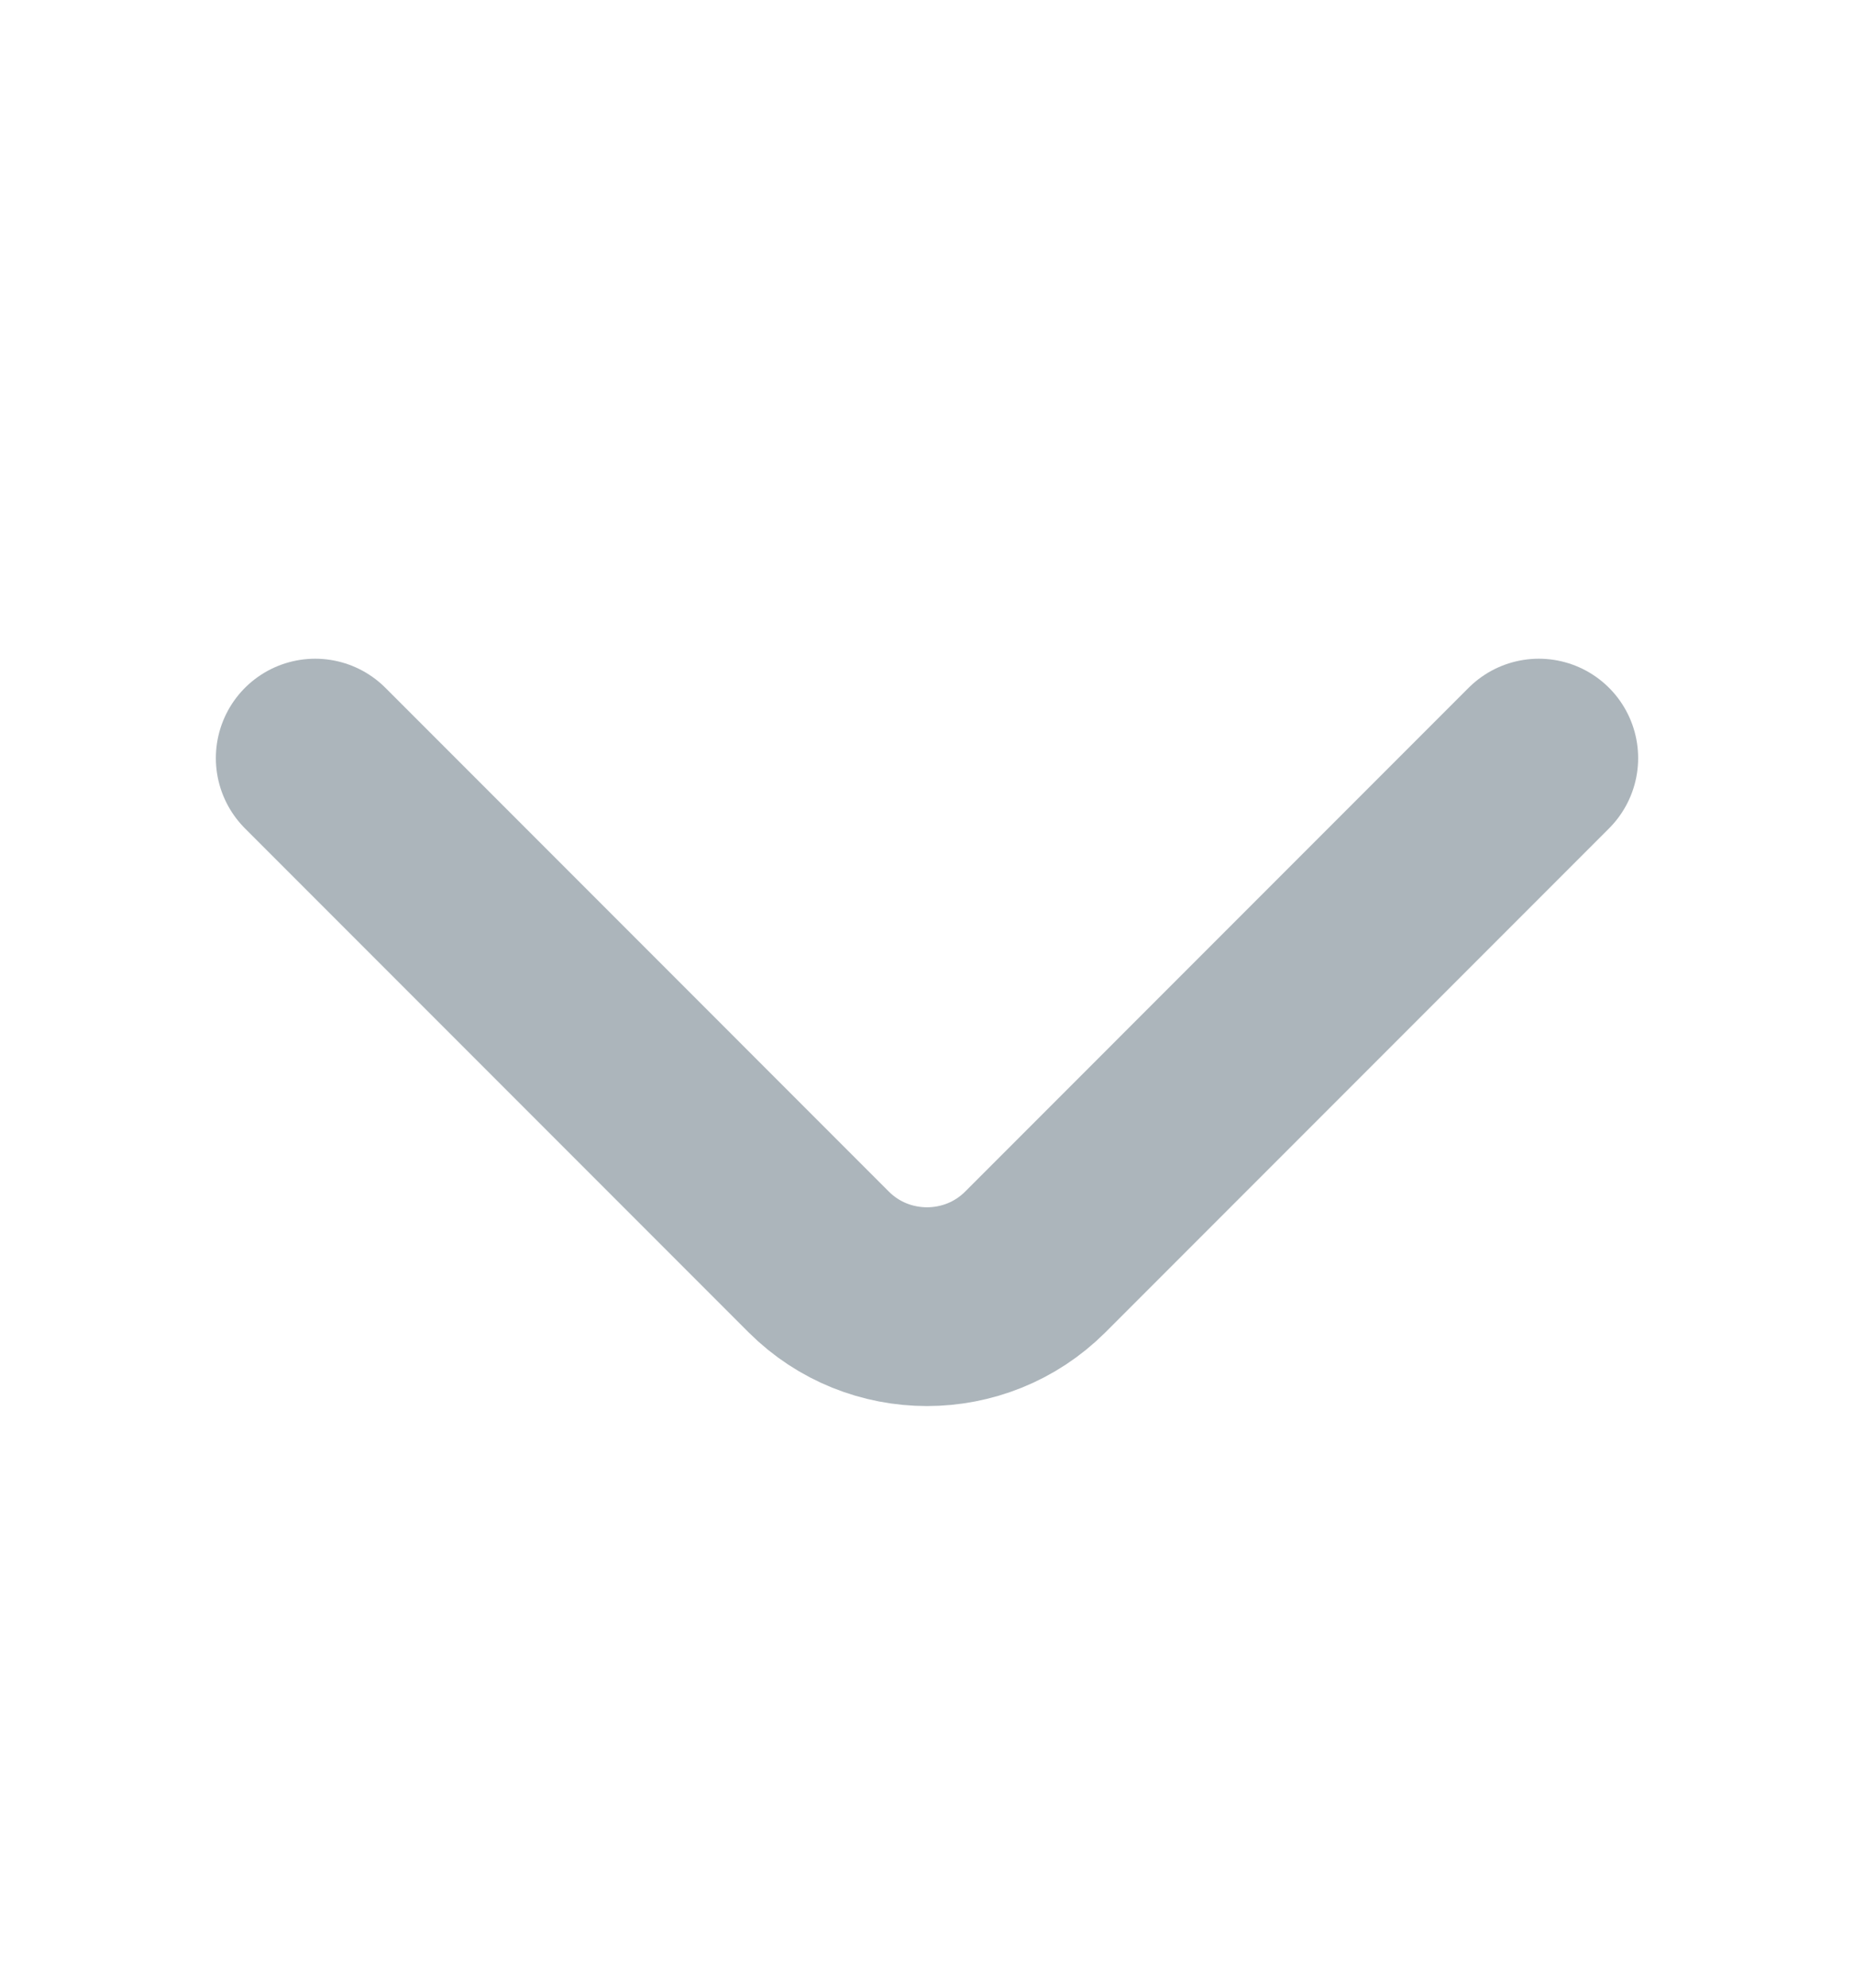 <svg width="14" height="15" viewBox="0 0 14 15" fill="none" xmlns="http://www.w3.org/2000/svg">
<path d="M11.62 5.721L7.817 9.524C7.367 9.973 6.633 9.973 6.183 9.524L2.38 5.721" stroke="#ACB5BB" stroke-width="1.5" stroke-miterlimit="10" stroke-linecap="round" stroke-linejoin="round"/>
</svg>
